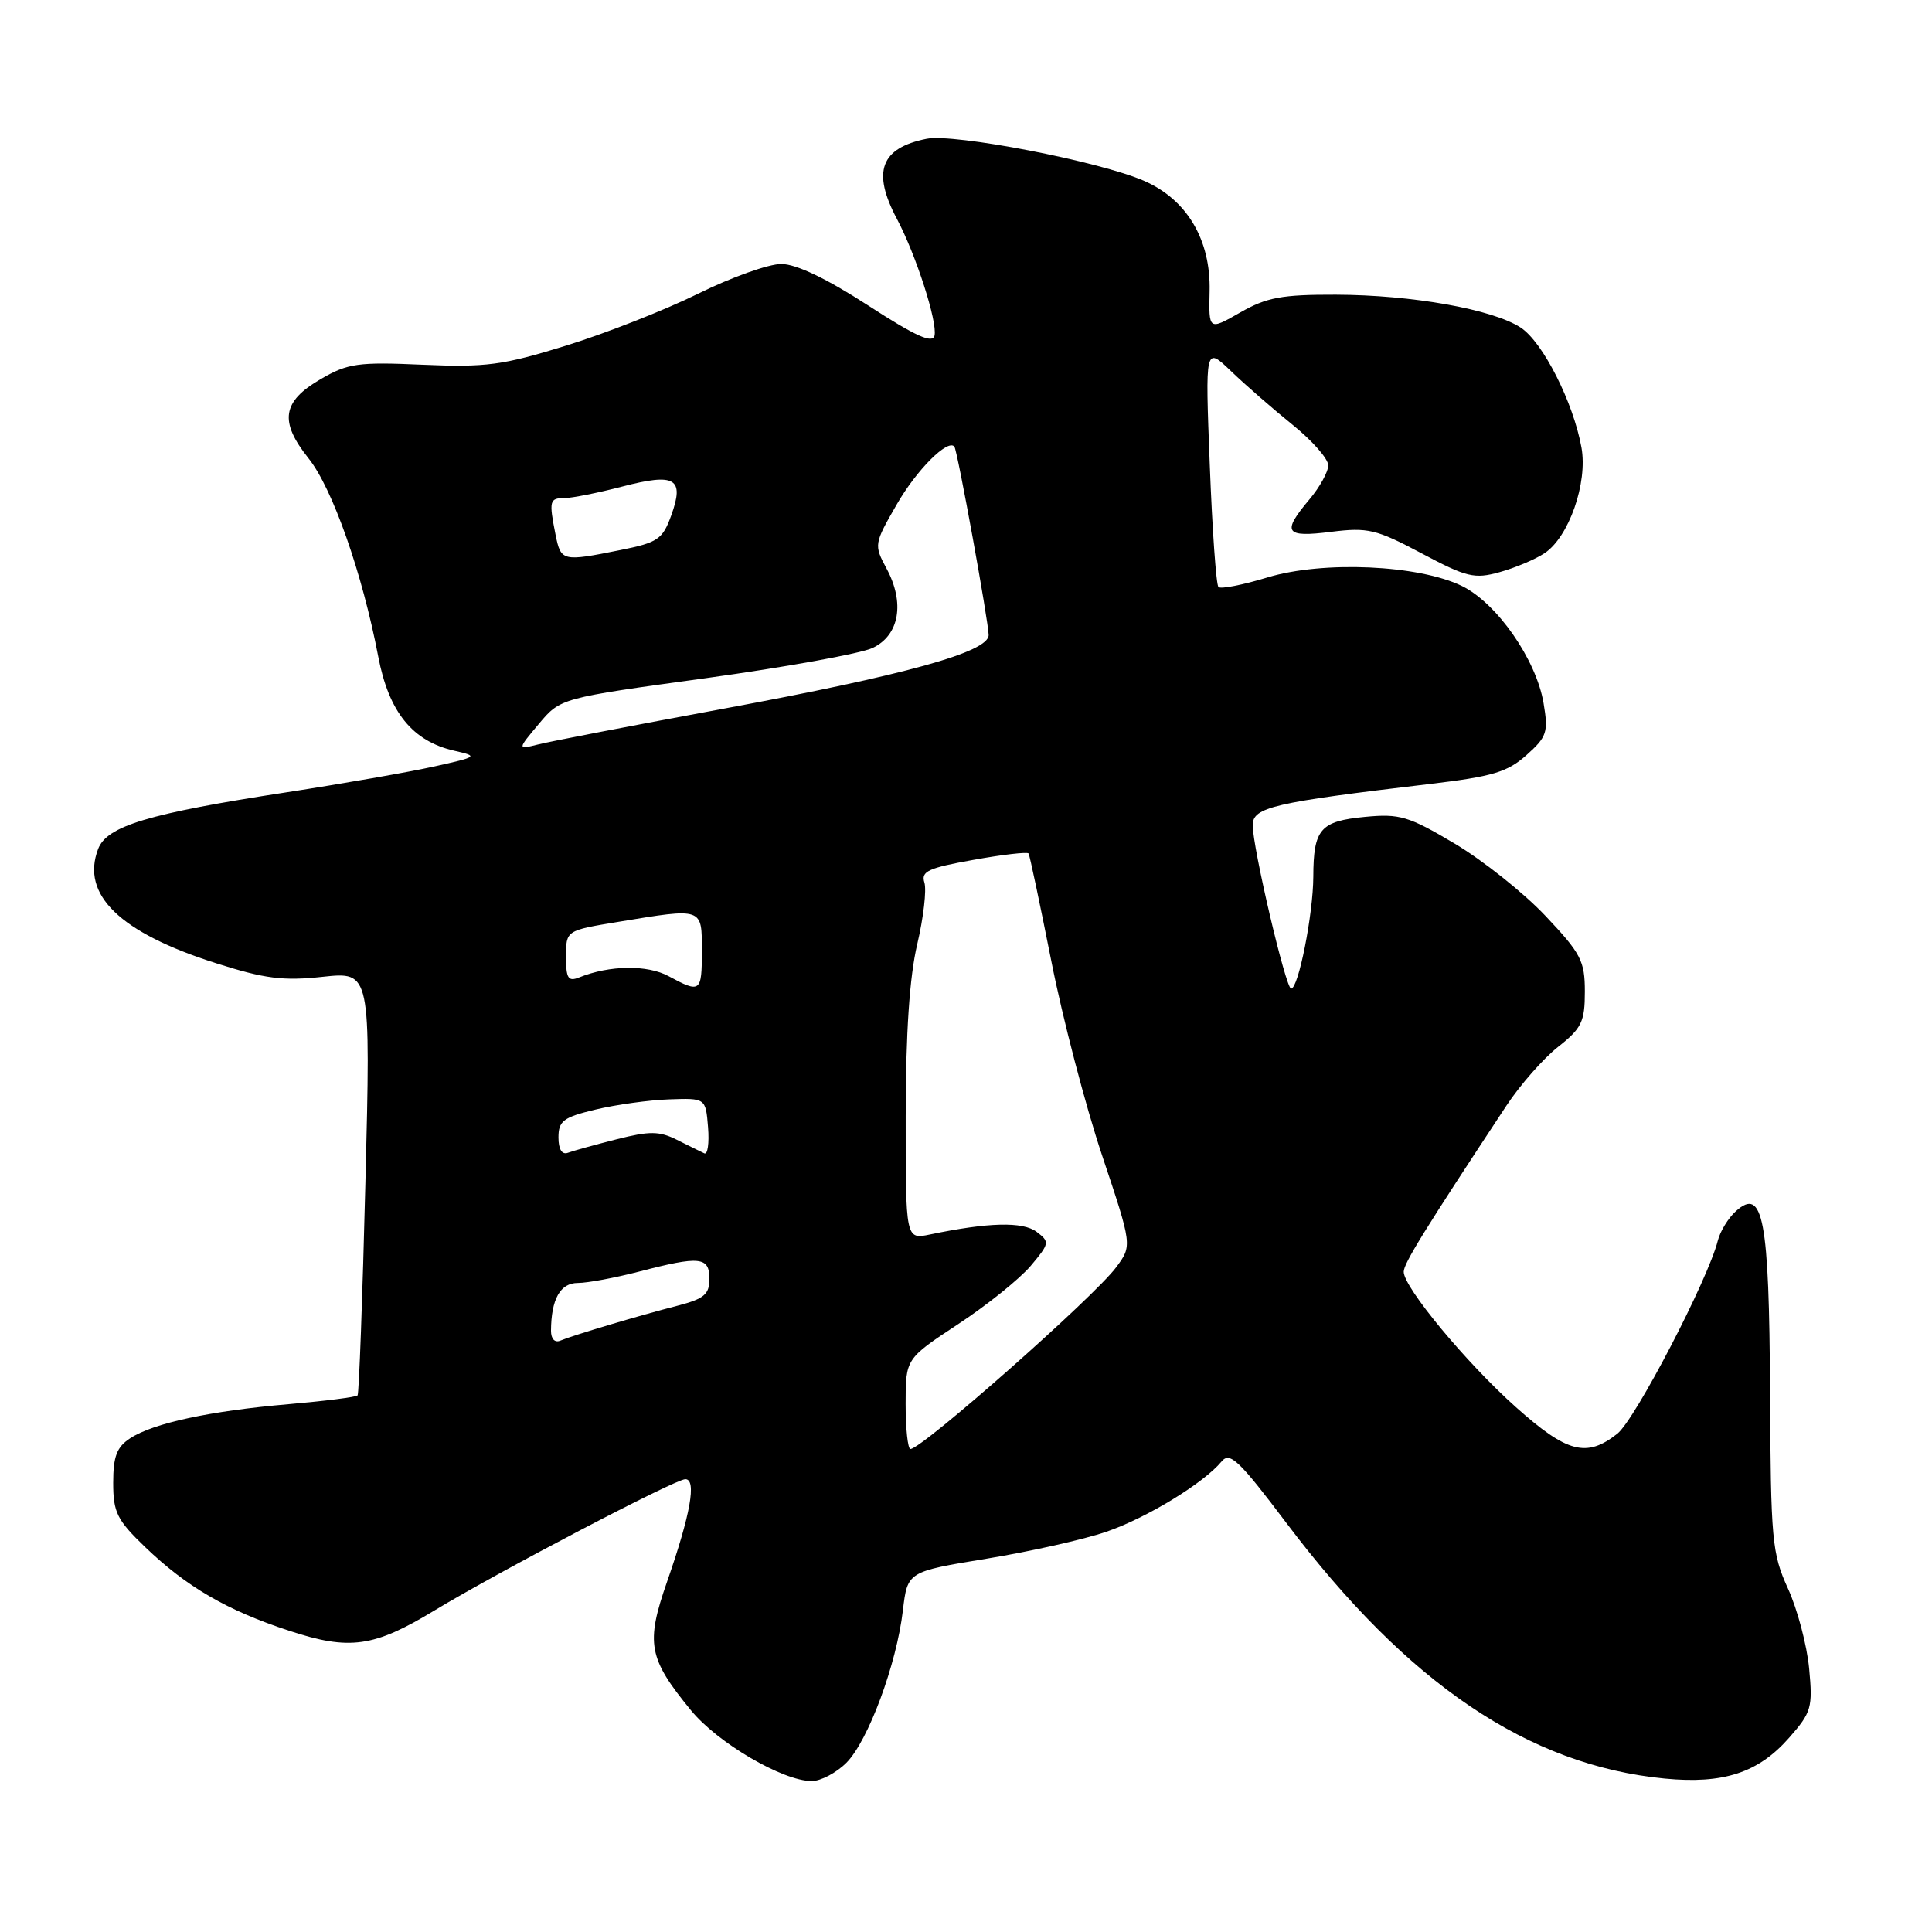 <?xml version="1.0" encoding="UTF-8" standalone="no"?>
<!DOCTYPE svg PUBLIC "-//W3C//DTD SVG 1.1//EN" "http://www.w3.org/Graphics/SVG/1.1/DTD/svg11.dtd" >
<svg xmlns="http://www.w3.org/2000/svg" xmlns:xlink="http://www.w3.org/1999/xlink" version="1.1" viewBox="0 0 256 256">
 <g >
 <path fill="currentColor"
d=" M 112.15 233.58 C 115.03 230.69 118.80 220.55 119.64 213.38 C 120.25 208.25 120.25 208.25 130.75 206.53 C 136.53 205.58 143.66 203.98 146.61 202.96 C 151.96 201.12 159.49 196.53 161.88 193.64 C 162.97 192.33 164.19 193.50 170.46 201.81 C 186.54 223.13 202.52 233.92 220.59 235.67 C 228.36 236.42 233.00 234.90 237.07 230.26 C 240.03 226.90 240.21 226.26 239.72 221.08 C 239.43 218.01 238.17 213.25 236.92 210.50 C 234.79 205.83 234.64 204.10 234.54 184.50 C 234.43 161.49 233.62 157.22 230.01 160.49 C 229.00 161.40 227.93 163.16 227.62 164.39 C 226.32 169.57 216.66 188.12 214.30 189.98 C 210.22 193.19 207.65 192.51 200.88 186.47 C 194.30 180.60 186.00 170.59 186.00 168.52 C 186.00 167.41 188.71 163.03 199.61 146.50 C 201.43 143.75 204.51 140.24 206.46 138.71 C 209.58 136.25 210.00 135.38 210.00 131.40 C 210.00 127.32 209.49 126.34 204.77 121.35 C 201.89 118.30 196.48 114.00 192.75 111.78 C 186.63 108.14 185.46 107.80 180.87 108.24 C 174.94 108.81 174.04 109.85 174.02 116.17 C 174.00 121.14 172.05 131.00 171.08 131.00 C 170.37 130.99 165.99 112.33 165.99 109.34 C 166.00 106.96 168.68 106.34 189.39 103.89 C 197.76 102.90 199.74 102.31 202.26 100.06 C 204.98 97.63 205.18 97.02 204.53 93.17 C 203.55 87.38 198.35 79.92 193.72 77.65 C 187.96 74.84 175.33 74.28 167.95 76.51 C 164.67 77.51 161.74 78.08 161.45 77.78 C 161.15 77.49 160.63 70.19 160.30 61.56 C 159.69 45.89 159.69 45.89 163.13 49.19 C 165.02 51.01 168.70 54.21 171.29 56.30 C 173.88 58.39 176.00 60.80 176.00 61.66 C 176.00 62.51 174.88 64.55 173.50 66.18 C 169.81 70.57 170.26 71.24 176.37 70.47 C 181.25 69.86 182.34 70.12 188.37 73.32 C 194.33 76.49 195.37 76.74 198.68 75.82 C 200.71 75.26 203.39 74.14 204.63 73.32 C 207.88 71.20 210.40 63.99 209.55 59.29 C 208.46 53.28 204.43 45.33 201.50 43.41 C 197.79 40.98 187.12 39.08 177.00 39.05 C 169.85 39.03 167.84 39.40 164.33 41.41 C 160.16 43.79 160.16 43.79 160.28 38.59 C 160.44 31.77 157.28 26.44 151.59 23.96 C 145.69 21.38 126.44 17.66 122.78 18.39 C 116.68 19.61 115.52 22.75 118.85 29.01 C 121.36 33.74 124.23 42.63 123.83 44.47 C 123.58 45.57 121.32 44.55 115.04 40.48 C 109.56 36.93 105.52 34.99 103.54 34.98 C 101.87 34.97 96.90 36.74 92.50 38.92 C 88.10 41.09 80.22 44.19 75.00 45.80 C 66.61 48.40 64.39 48.69 56.00 48.33 C 47.45 47.95 46.10 48.14 42.50 50.23 C 37.38 53.20 36.98 55.84 40.88 60.73 C 44.05 64.68 48.01 75.96 50.12 87.00 C 51.52 94.35 54.65 98.22 60.21 99.48 C 63.41 100.21 63.34 100.27 57.50 101.57 C 54.20 102.30 45.42 103.84 38.00 104.98 C 19.62 107.80 14.16 109.45 13.00 112.50 C 10.69 118.56 15.89 123.59 28.65 127.64 C 35.09 129.69 37.53 130.00 42.77 129.43 C 49.12 128.75 49.12 128.75 48.42 156.63 C 48.04 171.96 47.57 184.68 47.38 184.90 C 47.19 185.12 43.09 185.64 38.26 186.06 C 27.81 186.96 20.33 188.57 17.25 190.58 C 15.47 191.74 15.00 192.98 15.00 196.49 C 15.00 200.40 15.50 201.41 19.25 205.01 C 24.71 210.26 30.09 213.39 38.31 216.08 C 46.32 218.72 49.53 218.27 57.58 213.39 C 66.12 208.22 89.47 196.00 90.81 196.00 C 92.33 196.00 91.50 200.66 88.39 209.58 C 85.54 217.76 85.90 219.73 91.55 226.62 C 95.08 230.94 103.73 236.00 107.56 236.00 C 108.75 236.00 110.82 234.91 112.15 233.58 Z  M 120.00 186.02 C 120.00 180.04 120.00 180.04 126.97 175.45 C 130.81 172.92 135.12 169.45 136.57 167.74 C 139.09 164.74 139.12 164.56 137.35 163.22 C 135.52 161.85 130.99 161.96 123.25 163.57 C 120.00 164.25 120.00 164.25 120.01 147.88 C 120.02 136.83 120.52 129.42 121.54 125.11 C 122.37 121.59 122.79 117.92 122.49 116.95 C 122.01 115.46 122.99 115.01 128.97 113.94 C 132.84 113.24 136.13 112.86 136.29 113.09 C 136.44 113.31 137.79 119.72 139.30 127.32 C 140.80 134.92 143.83 146.52 146.03 153.09 C 150.03 165.05 150.03 165.05 147.90 167.92 C 145.03 171.80 122.17 192.00 120.64 192.00 C 120.29 192.00 120.00 189.31 120.00 186.02 Z  M 73.01 176.33 C 73.04 172.13 74.24 170.00 76.57 170.00 C 77.85 170.00 81.49 169.32 84.66 168.50 C 92.75 166.39 94.00 166.52 94.00 169.46 C 94.00 171.52 93.30 172.10 89.75 173.02 C 84.67 174.32 76.00 176.91 74.25 177.64 C 73.51 177.95 73.01 177.42 73.01 176.33 Z  M 74.00 150.71 C 74.00 148.53 74.65 148.04 78.92 147.02 C 81.63 146.37 86.02 145.76 88.67 145.67 C 93.50 145.50 93.50 145.50 93.82 149.36 C 93.99 151.48 93.77 153.04 93.32 152.82 C 92.87 152.61 91.24 151.81 89.71 151.04 C 87.36 149.86 86.10 149.85 81.71 150.96 C 78.84 151.69 75.94 152.49 75.25 152.75 C 74.46 153.04 74.00 152.29 74.00 150.71 Z  M 88.60 129.35 C 85.78 127.82 80.77 127.89 76.75 129.51 C 75.28 130.10 75.00 129.65 75.00 126.75 C 75.00 123.29 75.00 123.29 81.94 122.15 C 93.19 120.29 93.00 120.23 93.00 126.00 C 93.00 131.49 92.82 131.63 88.60 129.35 Z  M 71.40 95.92 C 74.27 92.50 74.27 92.50 93.53 89.86 C 104.12 88.40 114.07 86.60 115.64 85.85 C 119.18 84.16 119.92 79.88 117.47 75.33 C 115.79 72.20 115.81 72.07 118.83 66.83 C 121.45 62.27 125.58 58.13 126.46 59.18 C 126.86 59.65 131.00 82.44 131.00 84.15 C 131.00 86.39 120.03 89.44 95.79 93.92 C 83.86 96.13 72.84 98.25 71.32 98.64 C 68.54 99.33 68.54 99.33 71.40 95.92 Z  M 73.62 70.88 C 72.72 66.36 72.81 66.00 74.79 66.00 C 75.77 66.00 79.23 65.31 82.46 64.47 C 89.48 62.64 90.72 63.37 88.94 68.30 C 87.79 71.47 87.17 71.89 82.17 72.89 C 74.52 74.43 74.33 74.38 73.62 70.88 Z "/>
</g>
</svg>